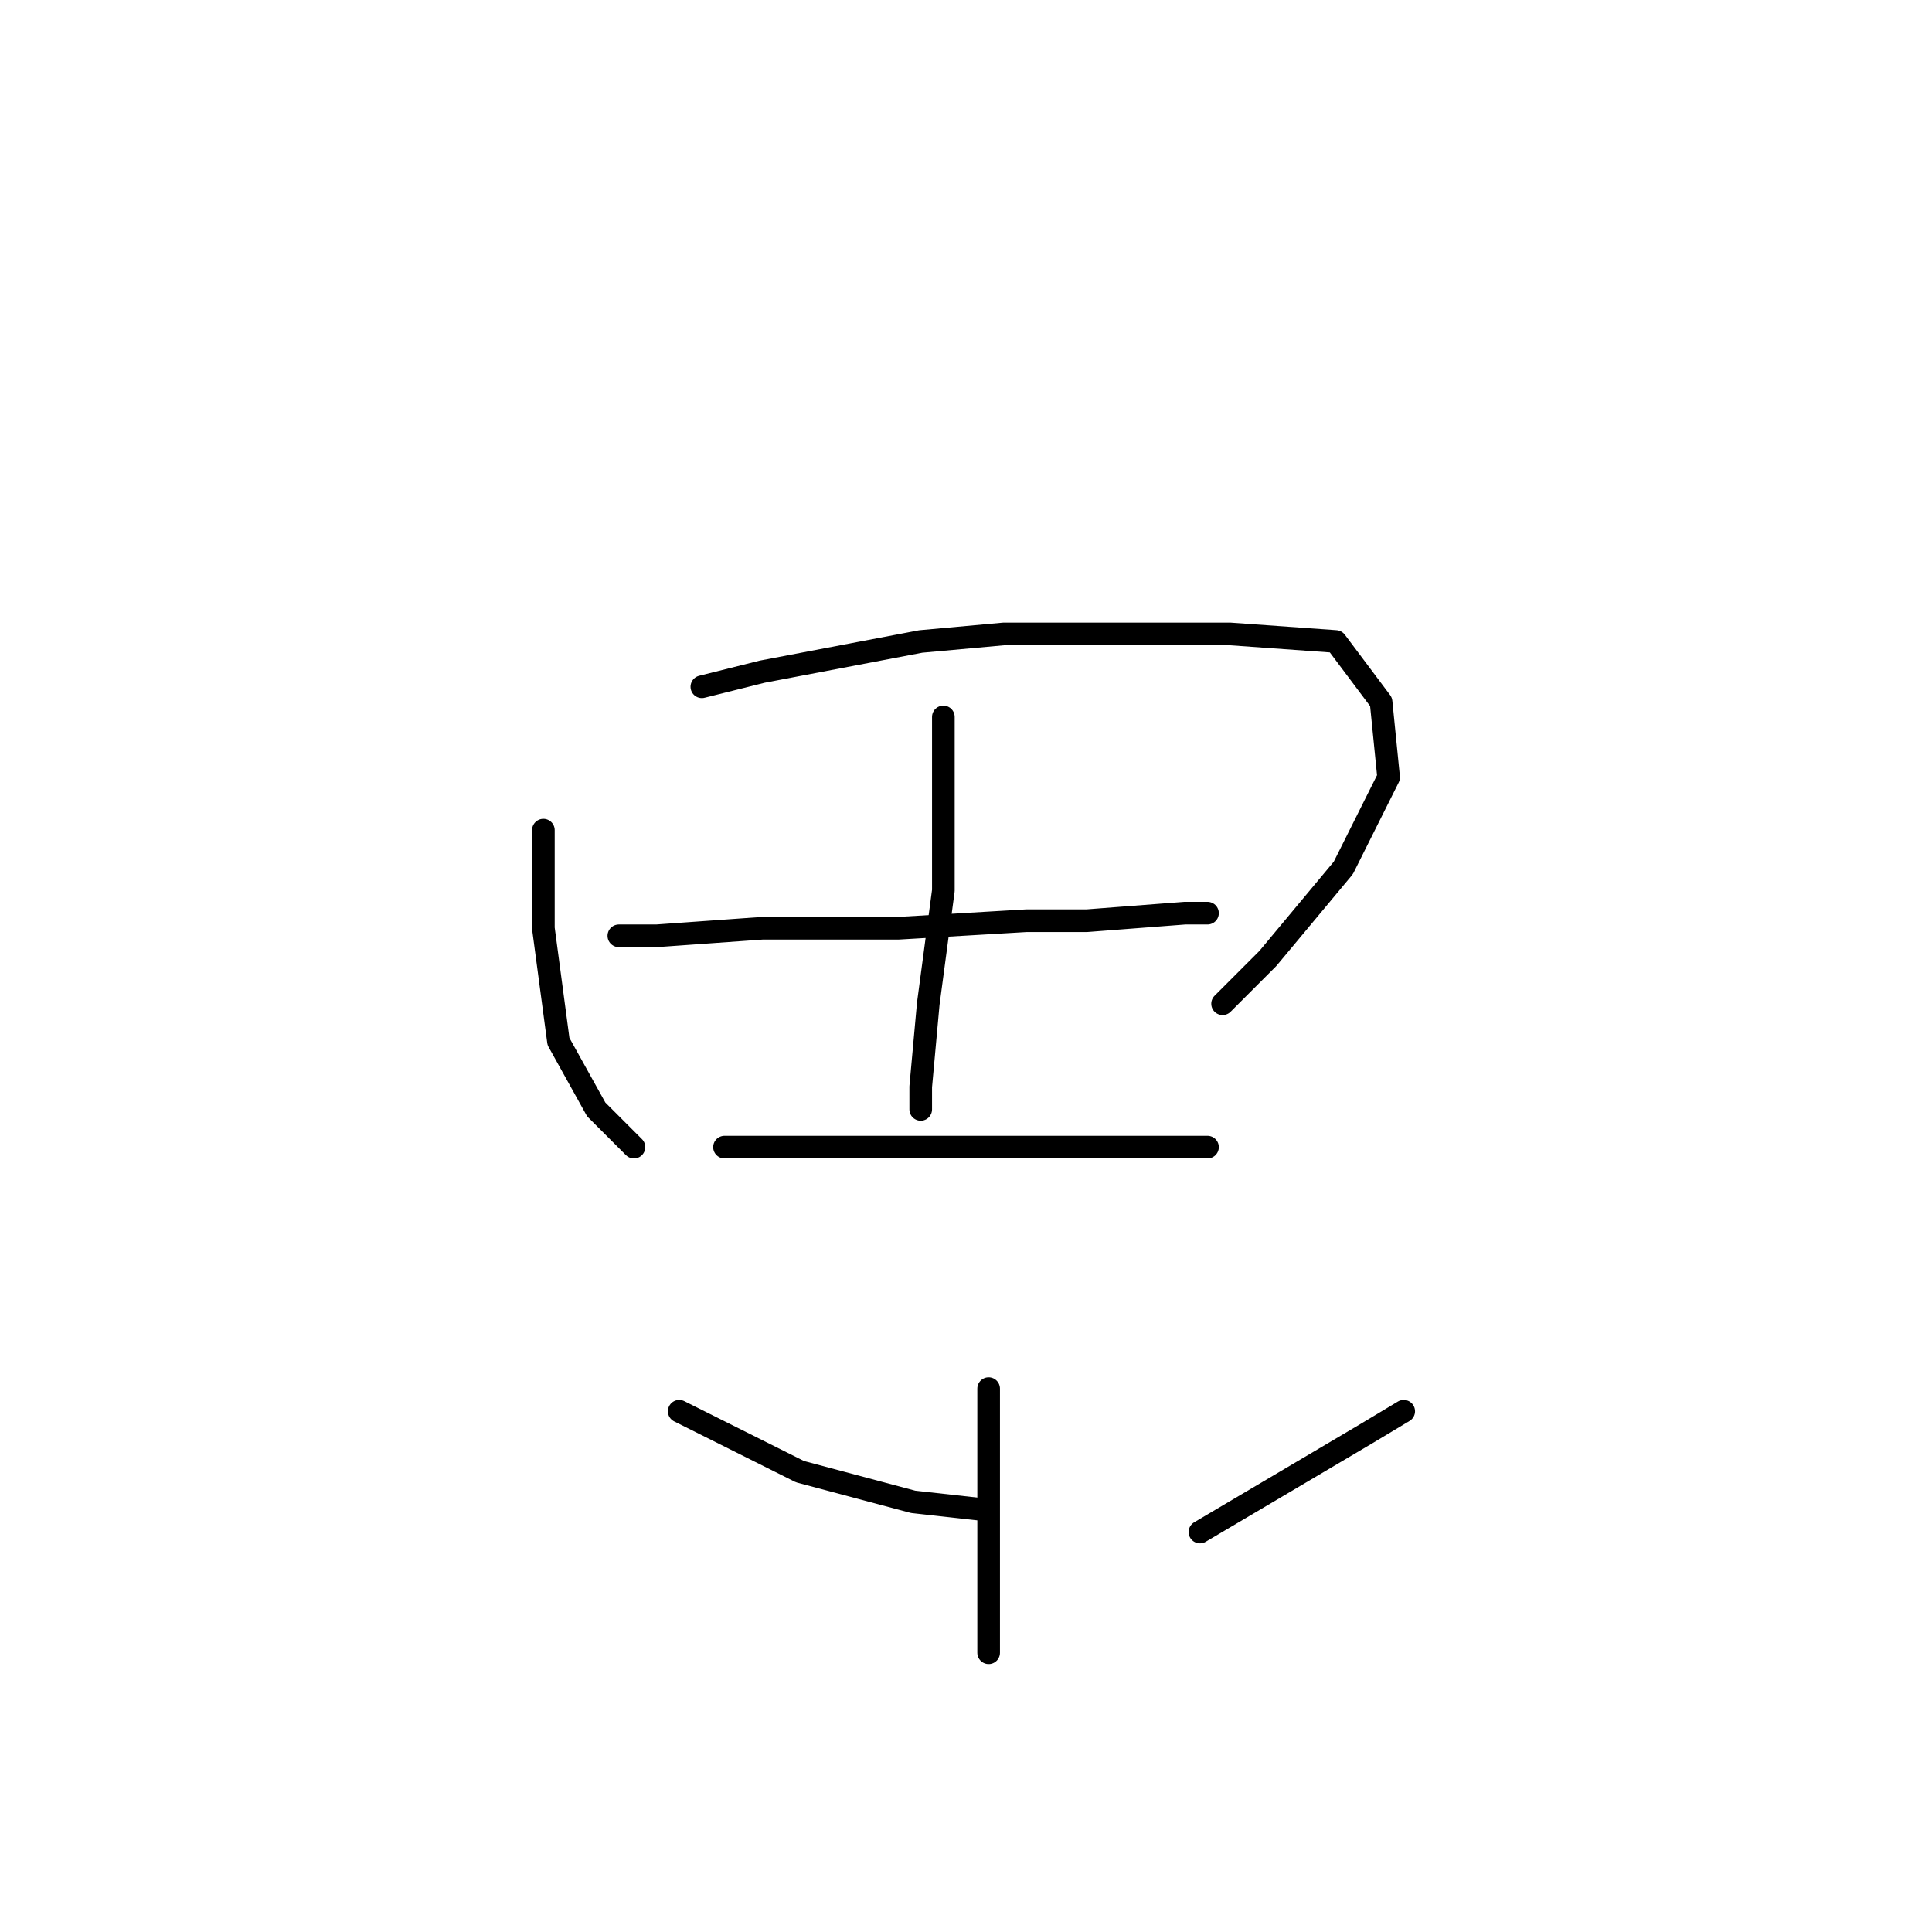 <?xml version="1.0" standalone="no"?>
    <svg width="256" height="256" xmlns="http://www.w3.org/2000/svg" version="1.1">
    <polyline stroke="black" stroke-width="3" stroke-linecap="round" fill="transparent" stroke-linejoin="round" points="72 110 72 123 74 138 79 147 84 152 84 152 " />
        <polyline stroke="black" stroke-width="3" stroke-linecap="round" fill="transparent" stroke-linejoin="round" points="93 91 101 89 122 85 133 84 155 84 163 84 177 85 183 93 184 103 178 115 168 127 162 133 162 133 " />
        <polyline stroke="black" stroke-width="3" stroke-linecap="round" fill="transparent" stroke-linejoin="round" points="125 95 125 102 125 118 123 133 122 144 122 147 122 147 " />
        <polyline stroke="black" stroke-width="3" stroke-linecap="round" fill="transparent" stroke-linejoin="round" points="82 124 87 124 101 123 119 123 136 122 144 122 157 121 160 121 160 121 " />
        <polyline stroke="black" stroke-width="3" stroke-linecap="round" fill="transparent" stroke-linejoin="round" points="96 152 109 152 126 152 143 152 156 152 160 152 160 152 " />
        <polyline stroke="black" stroke-width="3" stroke-linecap="round" fill="transparent" stroke-linejoin="round" points="131 184 131 199 131 210 131 217 131 219 131 219 " />
        <polyline stroke="black" stroke-width="3" stroke-linecap="round" fill="transparent" stroke-linejoin="round" points="90 187 106 195 121 199 130 200 130 200 " />
        <polyline stroke="black" stroke-width="3" stroke-linecap="round" fill="transparent" stroke-linejoin="round" points="186 187 181 190 159 203 159 203 " />
        </svg>